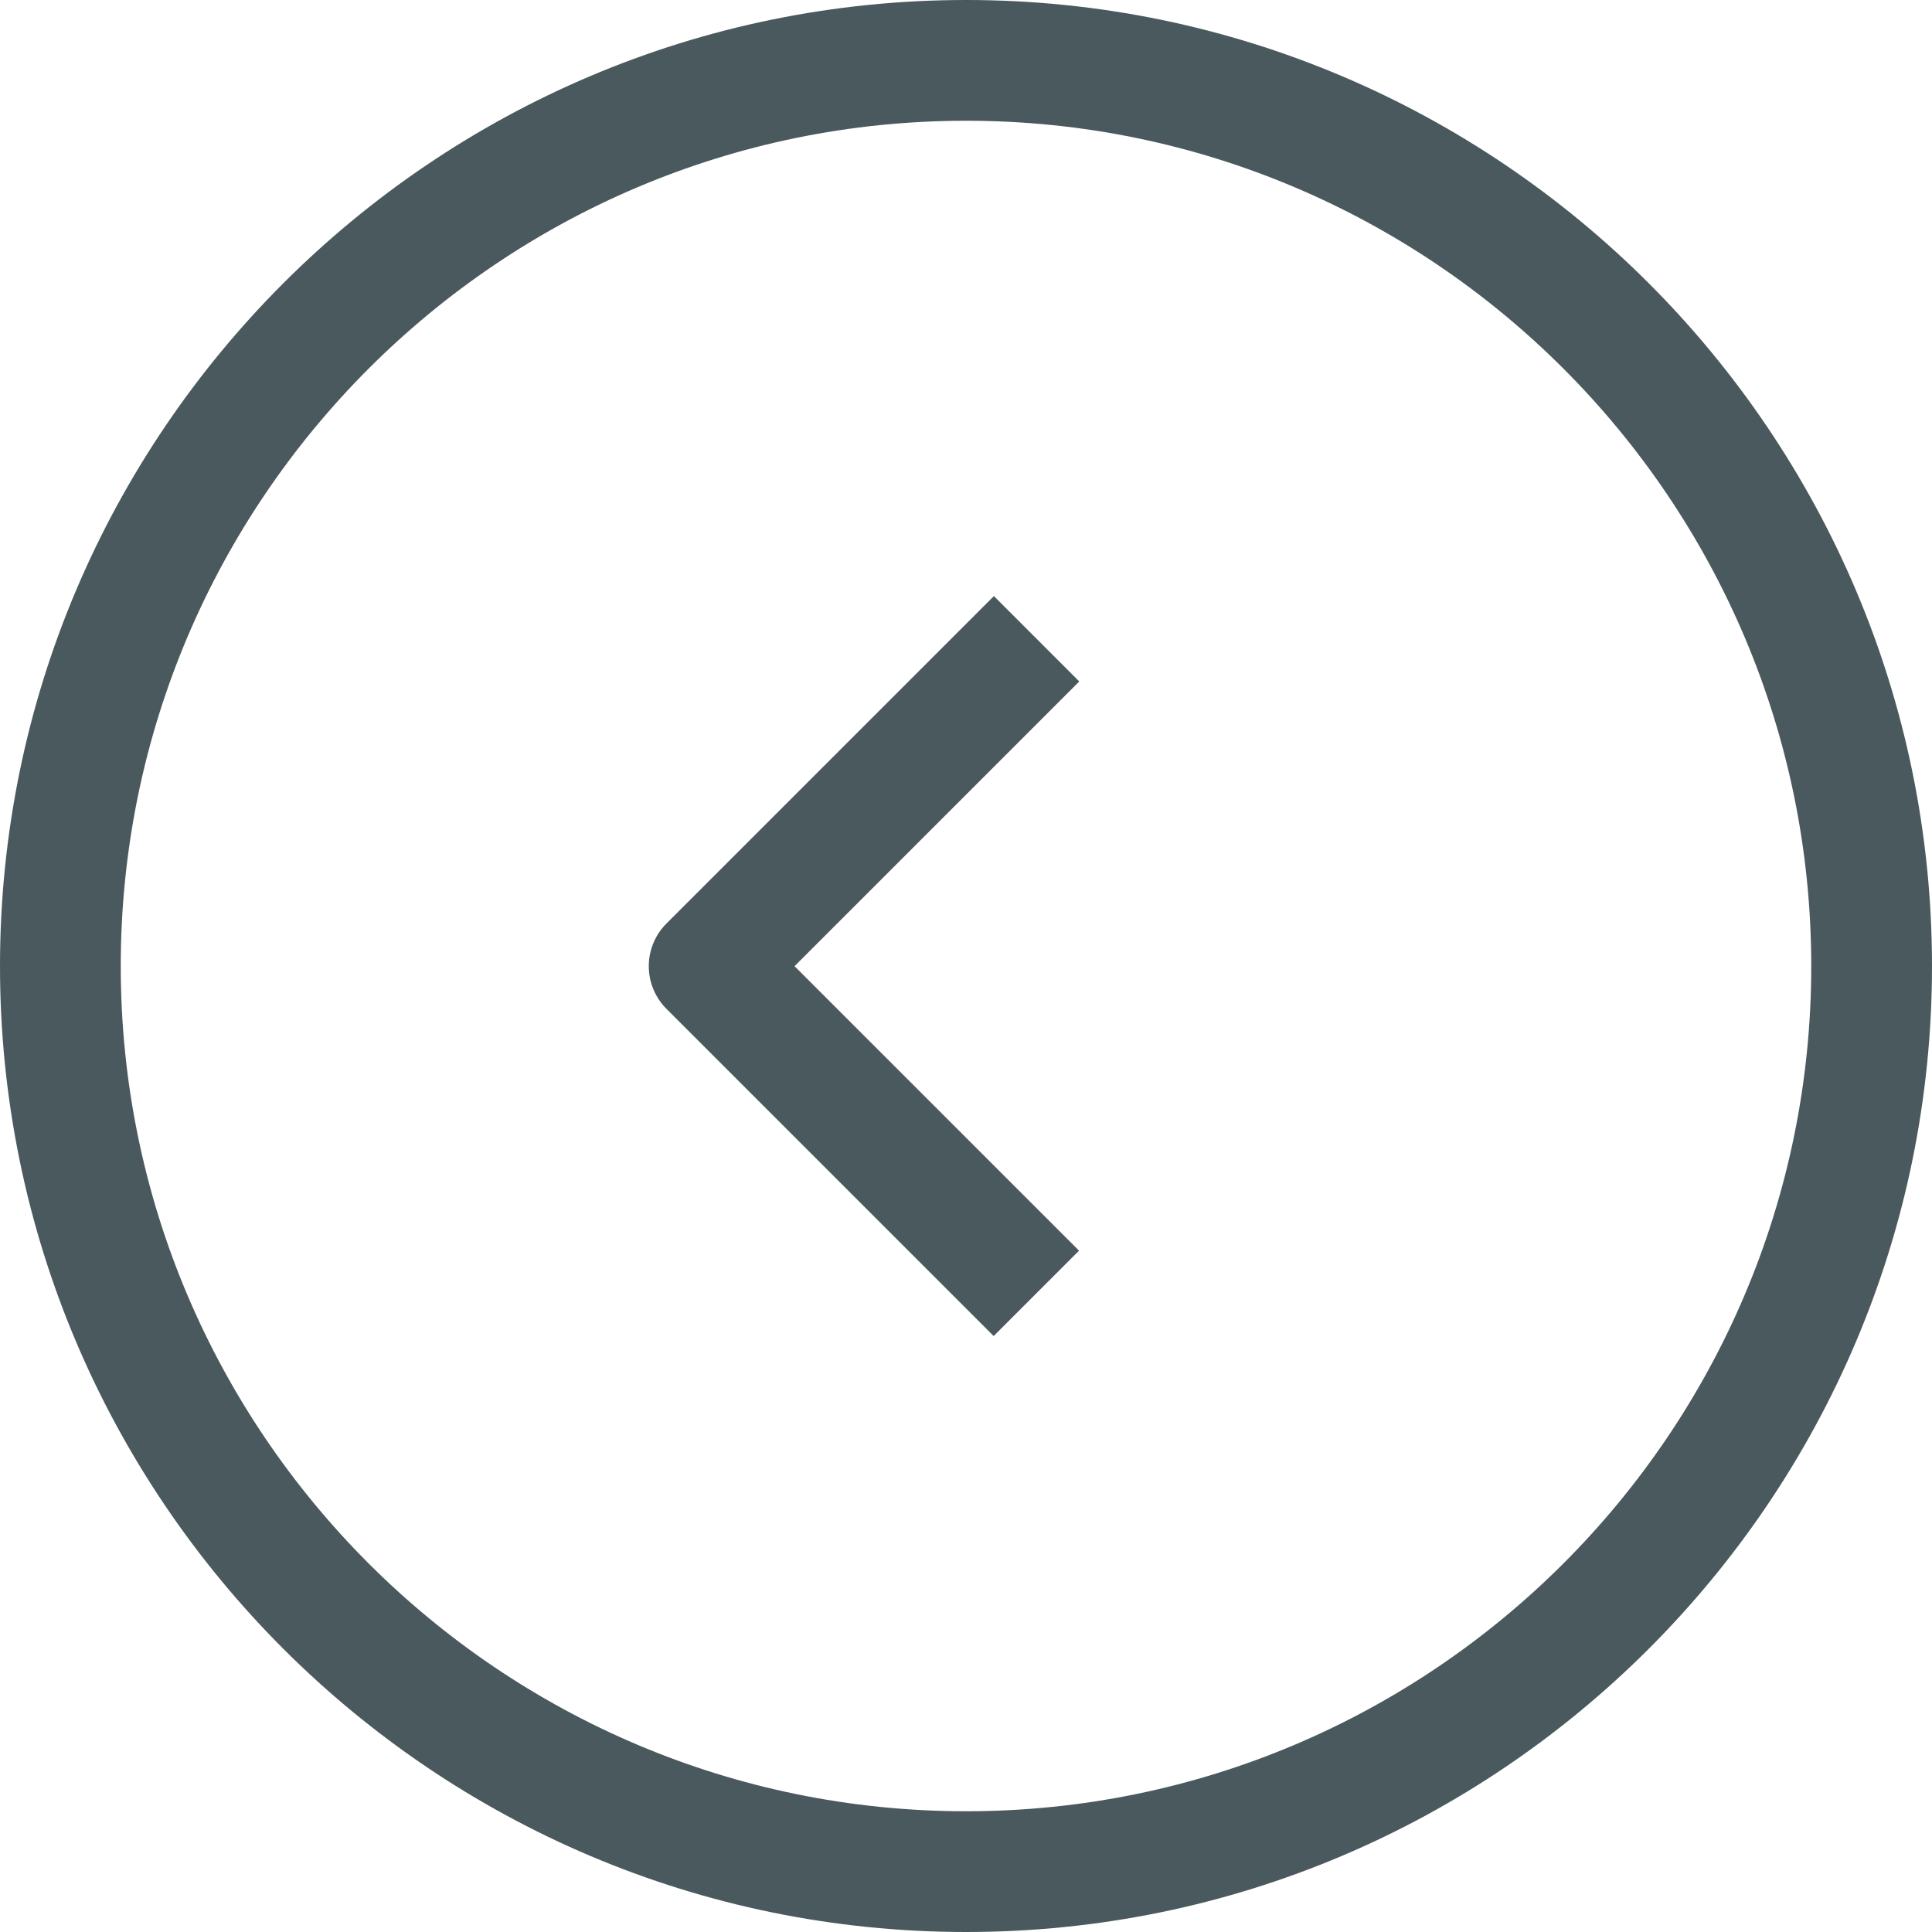 <?xml version="1.0" encoding="utf-8"?>
<!-- Generator: Adobe Illustrator 17.0.0, SVG Export Plug-In . SVG Version: 6.00 Build 0)  -->
<svg version="1.2" baseProfile="tiny" id="Layer_1" xmlns="http://www.w3.org/2000/svg" xmlns:xlink="http://www.w3.org/1999/xlink"
	 x="0px" y="0px" width="32px" height="32px" viewBox="0 0 32 32" xml:space="preserve">
<g>
	<g>
		<path fill="#4A595D" d="M16.458,22.129l-5.419-5.419c-0.188-0.188-0.293-0.442-0.293-0.707s0.105-0.52,0.293-0.707l5.423-5.423
			l1.414,1.414l-4.716,4.716l4.712,4.712L16.458,22.129z"/>
	</g>
	<g>
		<path fill="#4A595D" d="M16.002,32C7.178,32,0,24.823,0,16.002C0,7.178,7.178,0,16.002,0C24.824,0,32,7.178,32,16.002
			C32,24.823,24.824,32,16.002,32z M16.002,2C8.281,2,2,8.281,2,16.002C2,23.721,8.281,30,16.002,30C23.721,30,30,23.721,30,16.002
			C30,8.281,23.721,2,16.002,2z"/>
	</g>
</g>
</svg>
